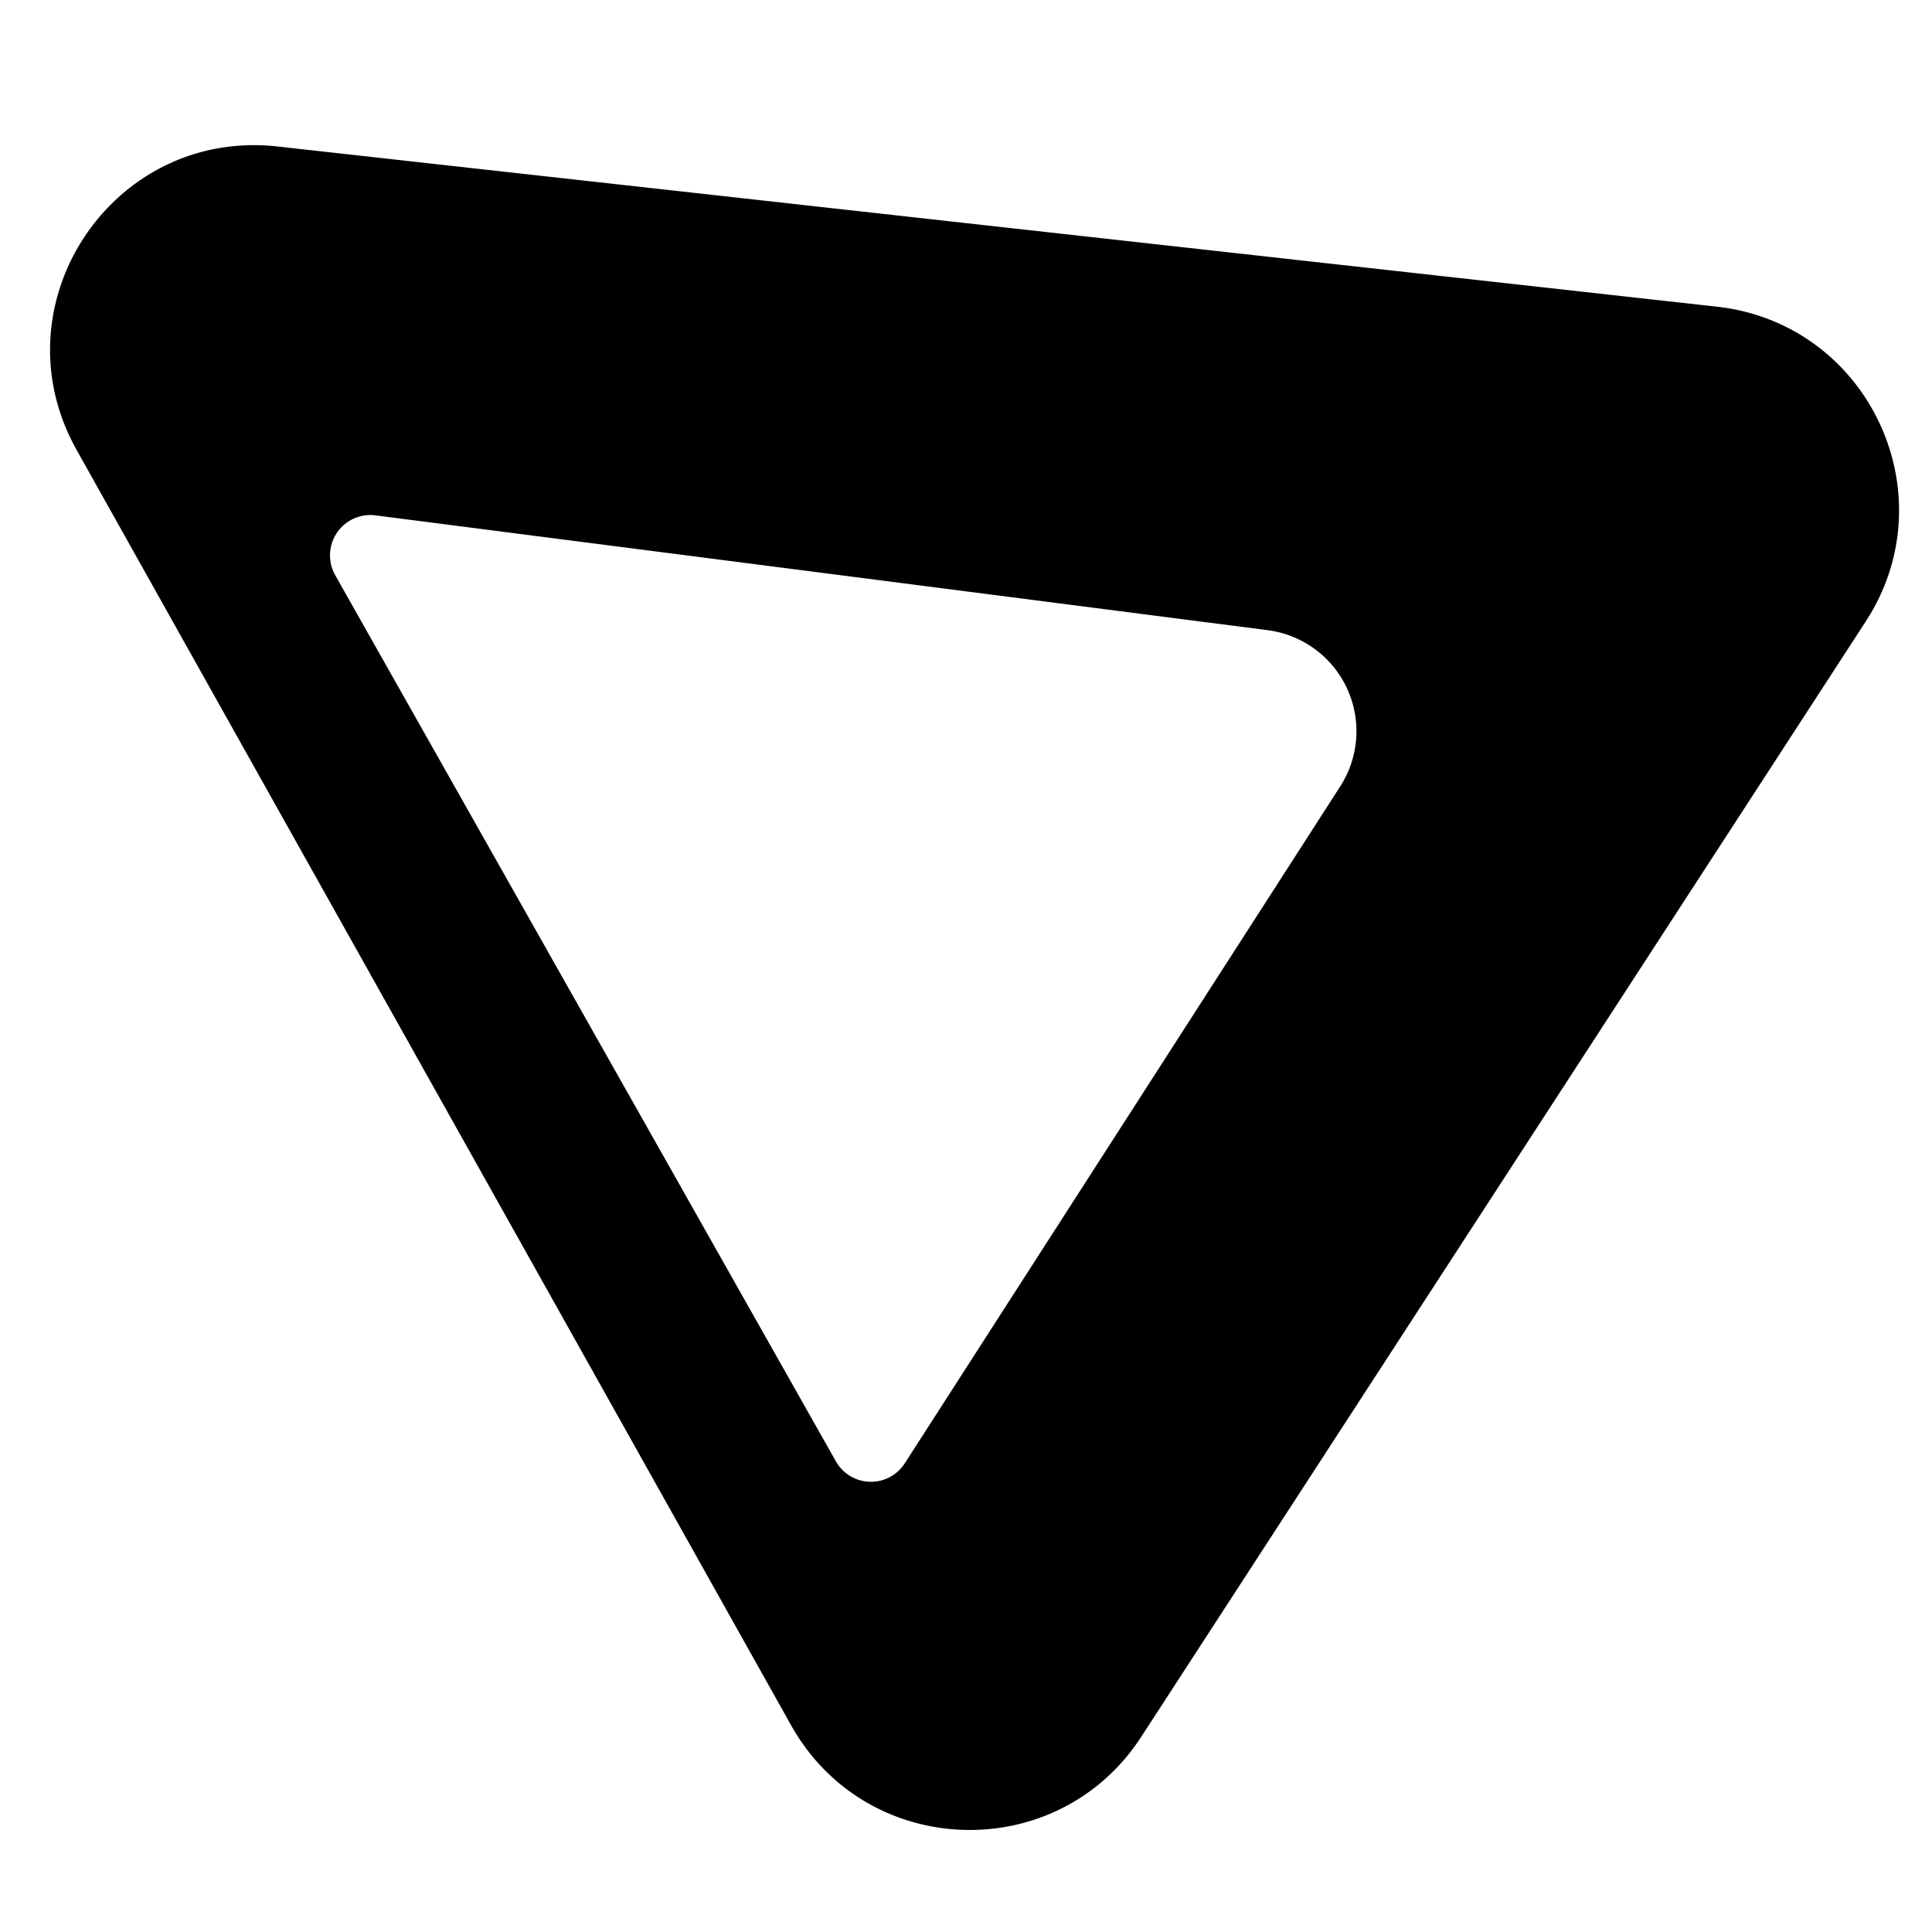 <svg xmlns="http://www.w3.org/2000/svg" width="24" height="24"><path d="M4.664 6.402a.501.501 0 0 0-.5.743l6.219 11.007a.5.5 0 0 0 .855.028l5.41-8.41a1.266 1.266 0 0 0-.902-1.942ZM.95 5.586C-.059 3.78 1.395 1.59 3.45 1.82l17.88 1.99c1.878.21 2.878 2.324 1.847 3.91l-9 13.855c-1.04 1.602-3.41 1.528-4.348-.14Zm0 0"/></svg>